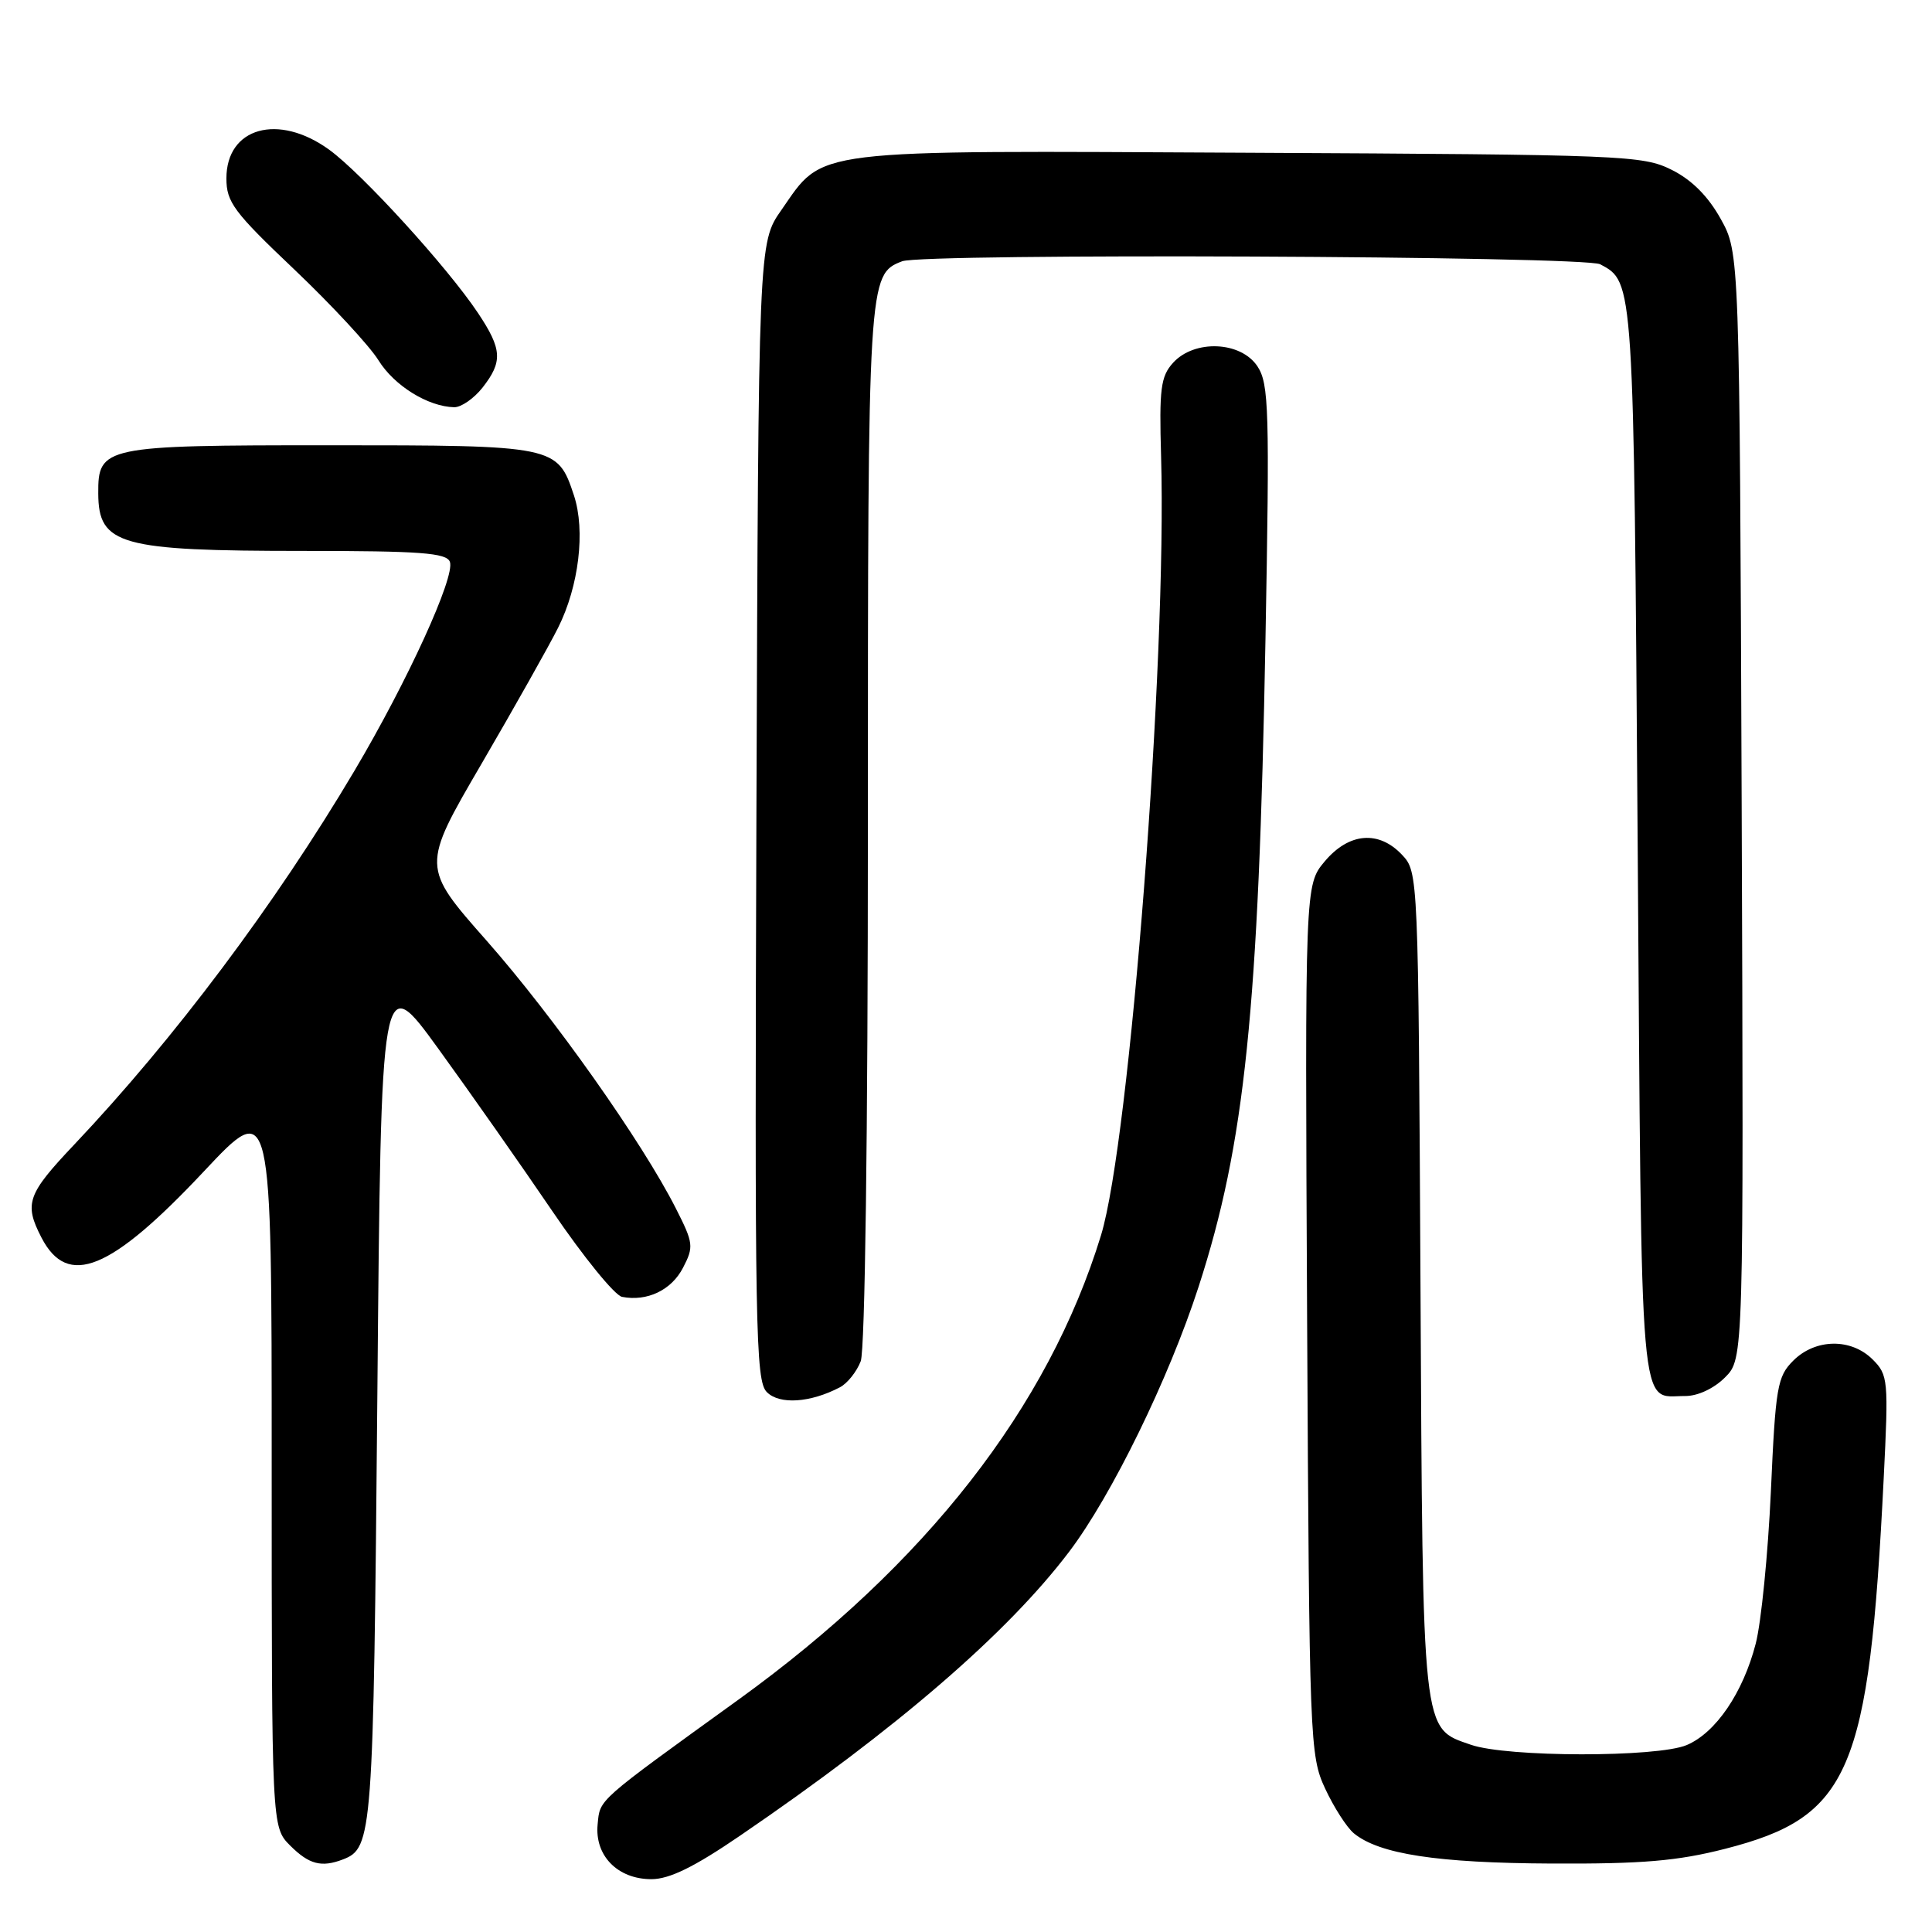 <?xml version="1.0" encoding="UTF-8" standalone="no"?>
<!DOCTYPE svg PUBLIC "-//W3C//DTD SVG 1.1//EN" "http://www.w3.org/Graphics/SVG/1.1/DTD/svg11.dtd" >
<svg xmlns="http://www.w3.org/2000/svg" xmlns:xlink="http://www.w3.org/1999/xlink" version="1.1" viewBox="0 0 256 256">
 <g >
 <path fill="currentColor"
d=" M 98.06 243.24 C 118.86 229.04 133.47 216.43 141.67 205.61 C 147.30 198.18 154.88 182.67 158.82 170.50 C 164.95 151.59 166.78 133.87 167.68 84.81 C 168.24 54.32 168.14 50.87 166.63 48.56 C 164.44 45.21 158.26 44.95 155.43 48.08 C 153.80 49.88 153.59 51.52 153.85 60.47 C 154.64 87.43 149.72 151.16 145.89 163.68 C 138.90 186.49 122.69 207.26 97.88 225.19 C 78.91 238.89 79.52 238.35 79.19 241.73 C 78.78 245.88 81.84 249.00 86.31 249.00 C 88.70 249.00 91.97 247.40 98.06 243.24 Z  M 45.45 246.38 C 49.36 244.88 49.48 243.24 50.00 185.00 C 50.50 128.50 50.50 128.50 58.11 139.00 C 62.30 144.78 69.09 154.45 73.20 160.50 C 77.31 166.55 81.46 171.65 82.42 171.84 C 85.75 172.49 88.97 170.95 90.50 167.99 C 91.95 165.20 91.89 164.72 89.56 160.13 C 85.11 151.34 73.35 134.70 64.51 124.68 C 55.84 114.86 55.84 114.86 63.82 101.18 C 68.20 93.66 72.76 85.56 73.95 83.18 C 76.71 77.67 77.59 70.31 76.05 65.64 C 73.87 59.05 73.62 59.00 43.61 59.00 C 13.71 59.00 12.98 59.15 13.02 65.40 C 13.05 72.21 15.89 73.00 40.27 73.00 C 55.70 73.00 59.16 73.26 59.61 74.44 C 60.35 76.37 54.01 90.25 46.95 102.16 C 36.49 119.80 23.09 137.66 9.84 151.66 C 3.60 158.25 3.17 159.48 5.49 163.98 C 8.97 170.71 14.65 168.39 27.04 155.19 C 36.00 145.64 36.00 145.64 36.00 193.86 C 36.00 242.09 36.00 242.09 38.45 244.55 C 40.96 247.05 42.59 247.48 45.45 246.38 Z  M 228.58 244.98 C 245.15 240.74 247.66 234.88 249.60 195.89 C 250.25 182.85 250.19 182.19 248.14 180.14 C 245.29 177.29 240.55 177.36 237.62 180.29 C 235.50 182.40 235.27 183.75 234.65 197.64 C 234.27 205.91 233.37 214.99 232.64 217.80 C 230.96 224.30 227.35 229.60 223.50 231.23 C 219.60 232.88 199.70 232.86 194.90 231.19 C 188.38 228.93 188.53 230.34 188.22 170.03 C 187.94 115.93 187.92 115.54 185.79 113.28 C 182.70 109.99 178.75 110.32 175.54 114.13 C 172.91 117.26 172.91 117.26 173.20 174.88 C 173.49 230.88 173.56 232.63 175.59 237.00 C 176.74 239.47 178.45 242.14 179.39 242.92 C 182.74 245.68 190.45 246.86 205.59 246.93 C 217.62 246.99 222.28 246.59 228.58 244.98 Z  M 111.30 183.82 C 112.29 183.30 113.52 181.75 114.05 180.37 C 114.62 178.88 115.00 150.33 115.00 109.39 C 115.00 36.89 115.03 36.35 119.54 34.62 C 122.39 33.53 209.96 33.91 212.04 35.02 C 216.51 37.41 216.47 36.92 217.00 111.79 C 217.55 189.71 217.14 184.95 223.30 184.98 C 224.95 184.99 227.10 183.99 228.57 182.52 C 231.05 180.04 231.05 180.04 230.78 106.77 C 230.50 33.50 230.50 33.50 228.00 29.00 C 226.33 26.00 224.17 23.83 221.50 22.50 C 217.68 20.59 215.21 20.49 165.50 20.24 C 106.69 19.94 109.25 19.63 103.53 27.84 C 100.50 32.17 100.50 32.17 100.23 107.50 C 99.99 176.24 100.11 182.96 101.61 184.46 C 103.29 186.15 107.37 185.88 111.30 183.82 Z  M 63.93 51.37 C 66.64 47.92 66.54 46.28 63.34 41.48 C 59.27 35.38 47.98 23.00 43.61 19.83 C 36.88 14.96 30.00 16.88 30.00 23.64 C 30.00 26.79 30.98 28.10 39.00 35.71 C 43.94 40.41 48.96 45.82 50.15 47.74 C 52.23 51.10 56.70 53.88 60.18 53.96 C 61.10 53.98 62.79 52.81 63.93 51.37 Z "/>
</g>
</svg>